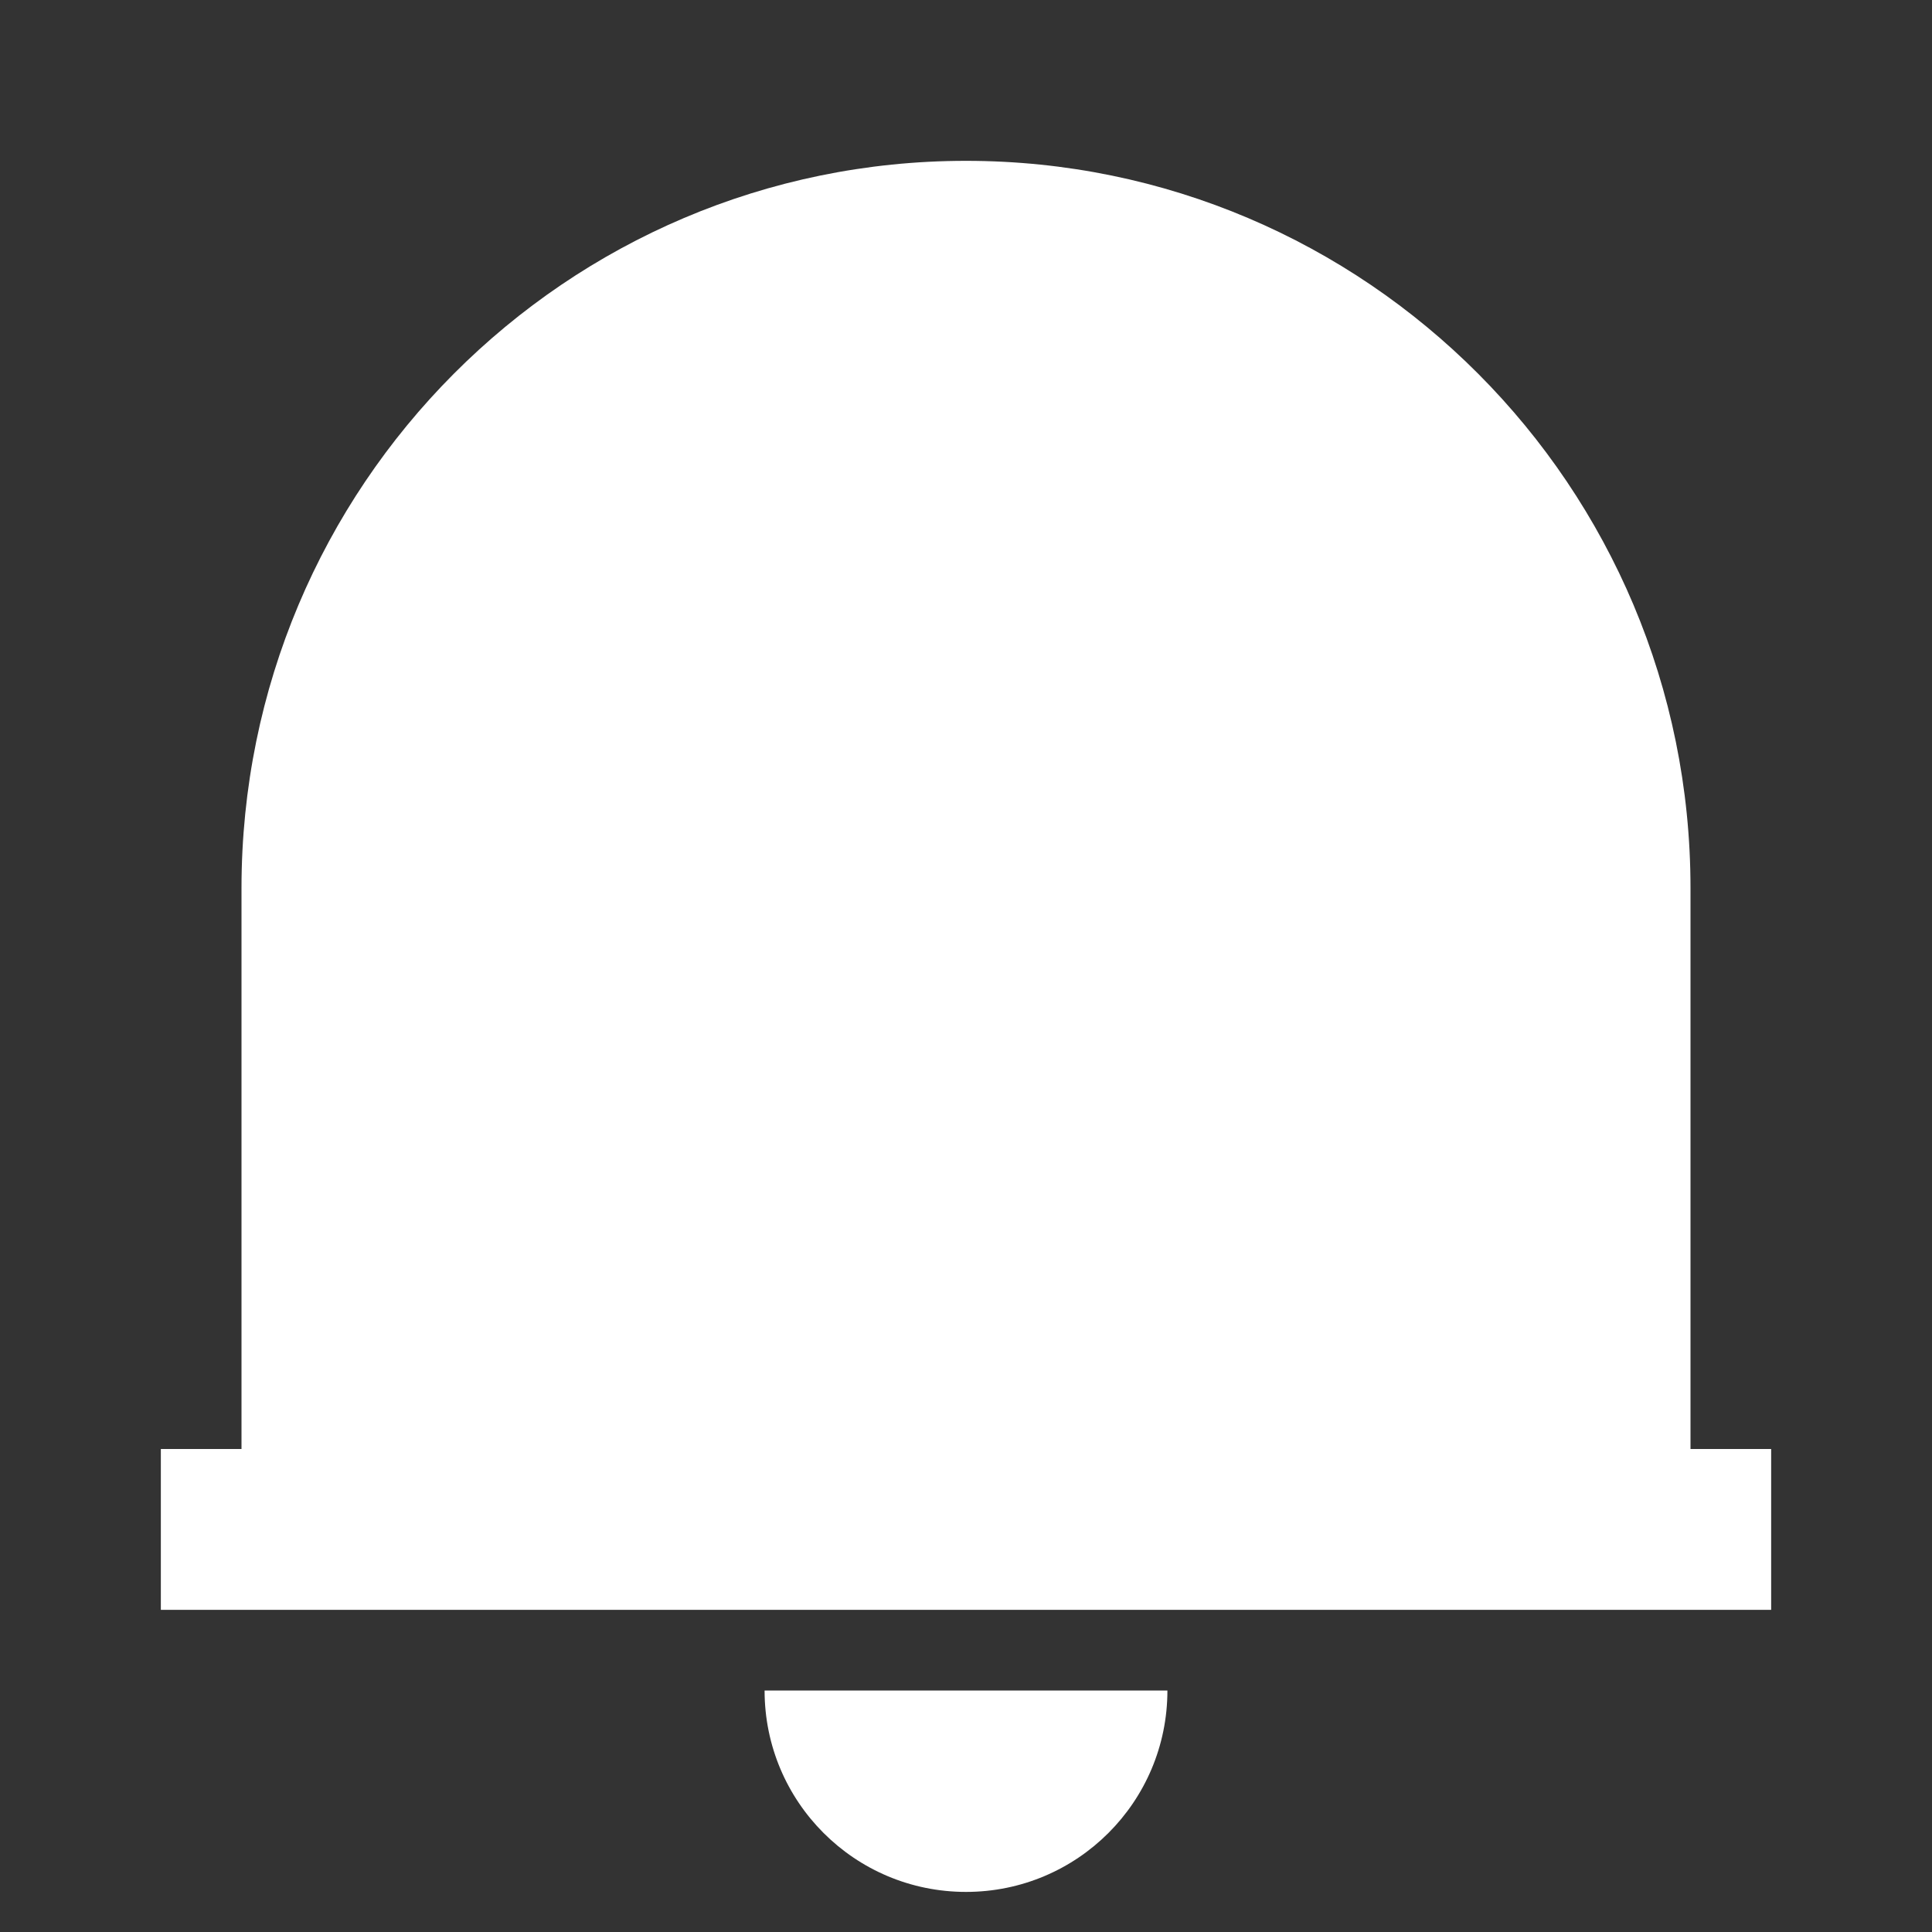 <?xml version="1.0" encoding="UTF-8"?>
<svg xmlns="http://www.w3.org/2000/svg" xmlns:xlink="http://www.w3.org/1999/xlink" width="16" height="16" viewBox="0 0 16 16" version="1.1">
<rect x="0" y="0" width="16" height="16" fill="#333333" stroke="none"/>
<g id="surface1">
<path style=" stroke:none;fill-rule:nonzero;fill:rgb(100%,100%,100%);fill-opacity:1;" d="M 14.668 13.332 L 1.332 13.332 L 1.332 12 L 2 12 L 2 7.355 C 2 4.027 4.688 1.332 8 1.332 C 11.312 1.332 14 4.027 14 7.355 L 14 12 L 14.668 12 Z M 6.332 14 L 9.668 14 C 9.668 14.922 8.922 15.668 8 15.668 C 7.078 15.668 6.332 14.922 6.332 14 Z M 6.332 14 "/>
</g>
</svg>
